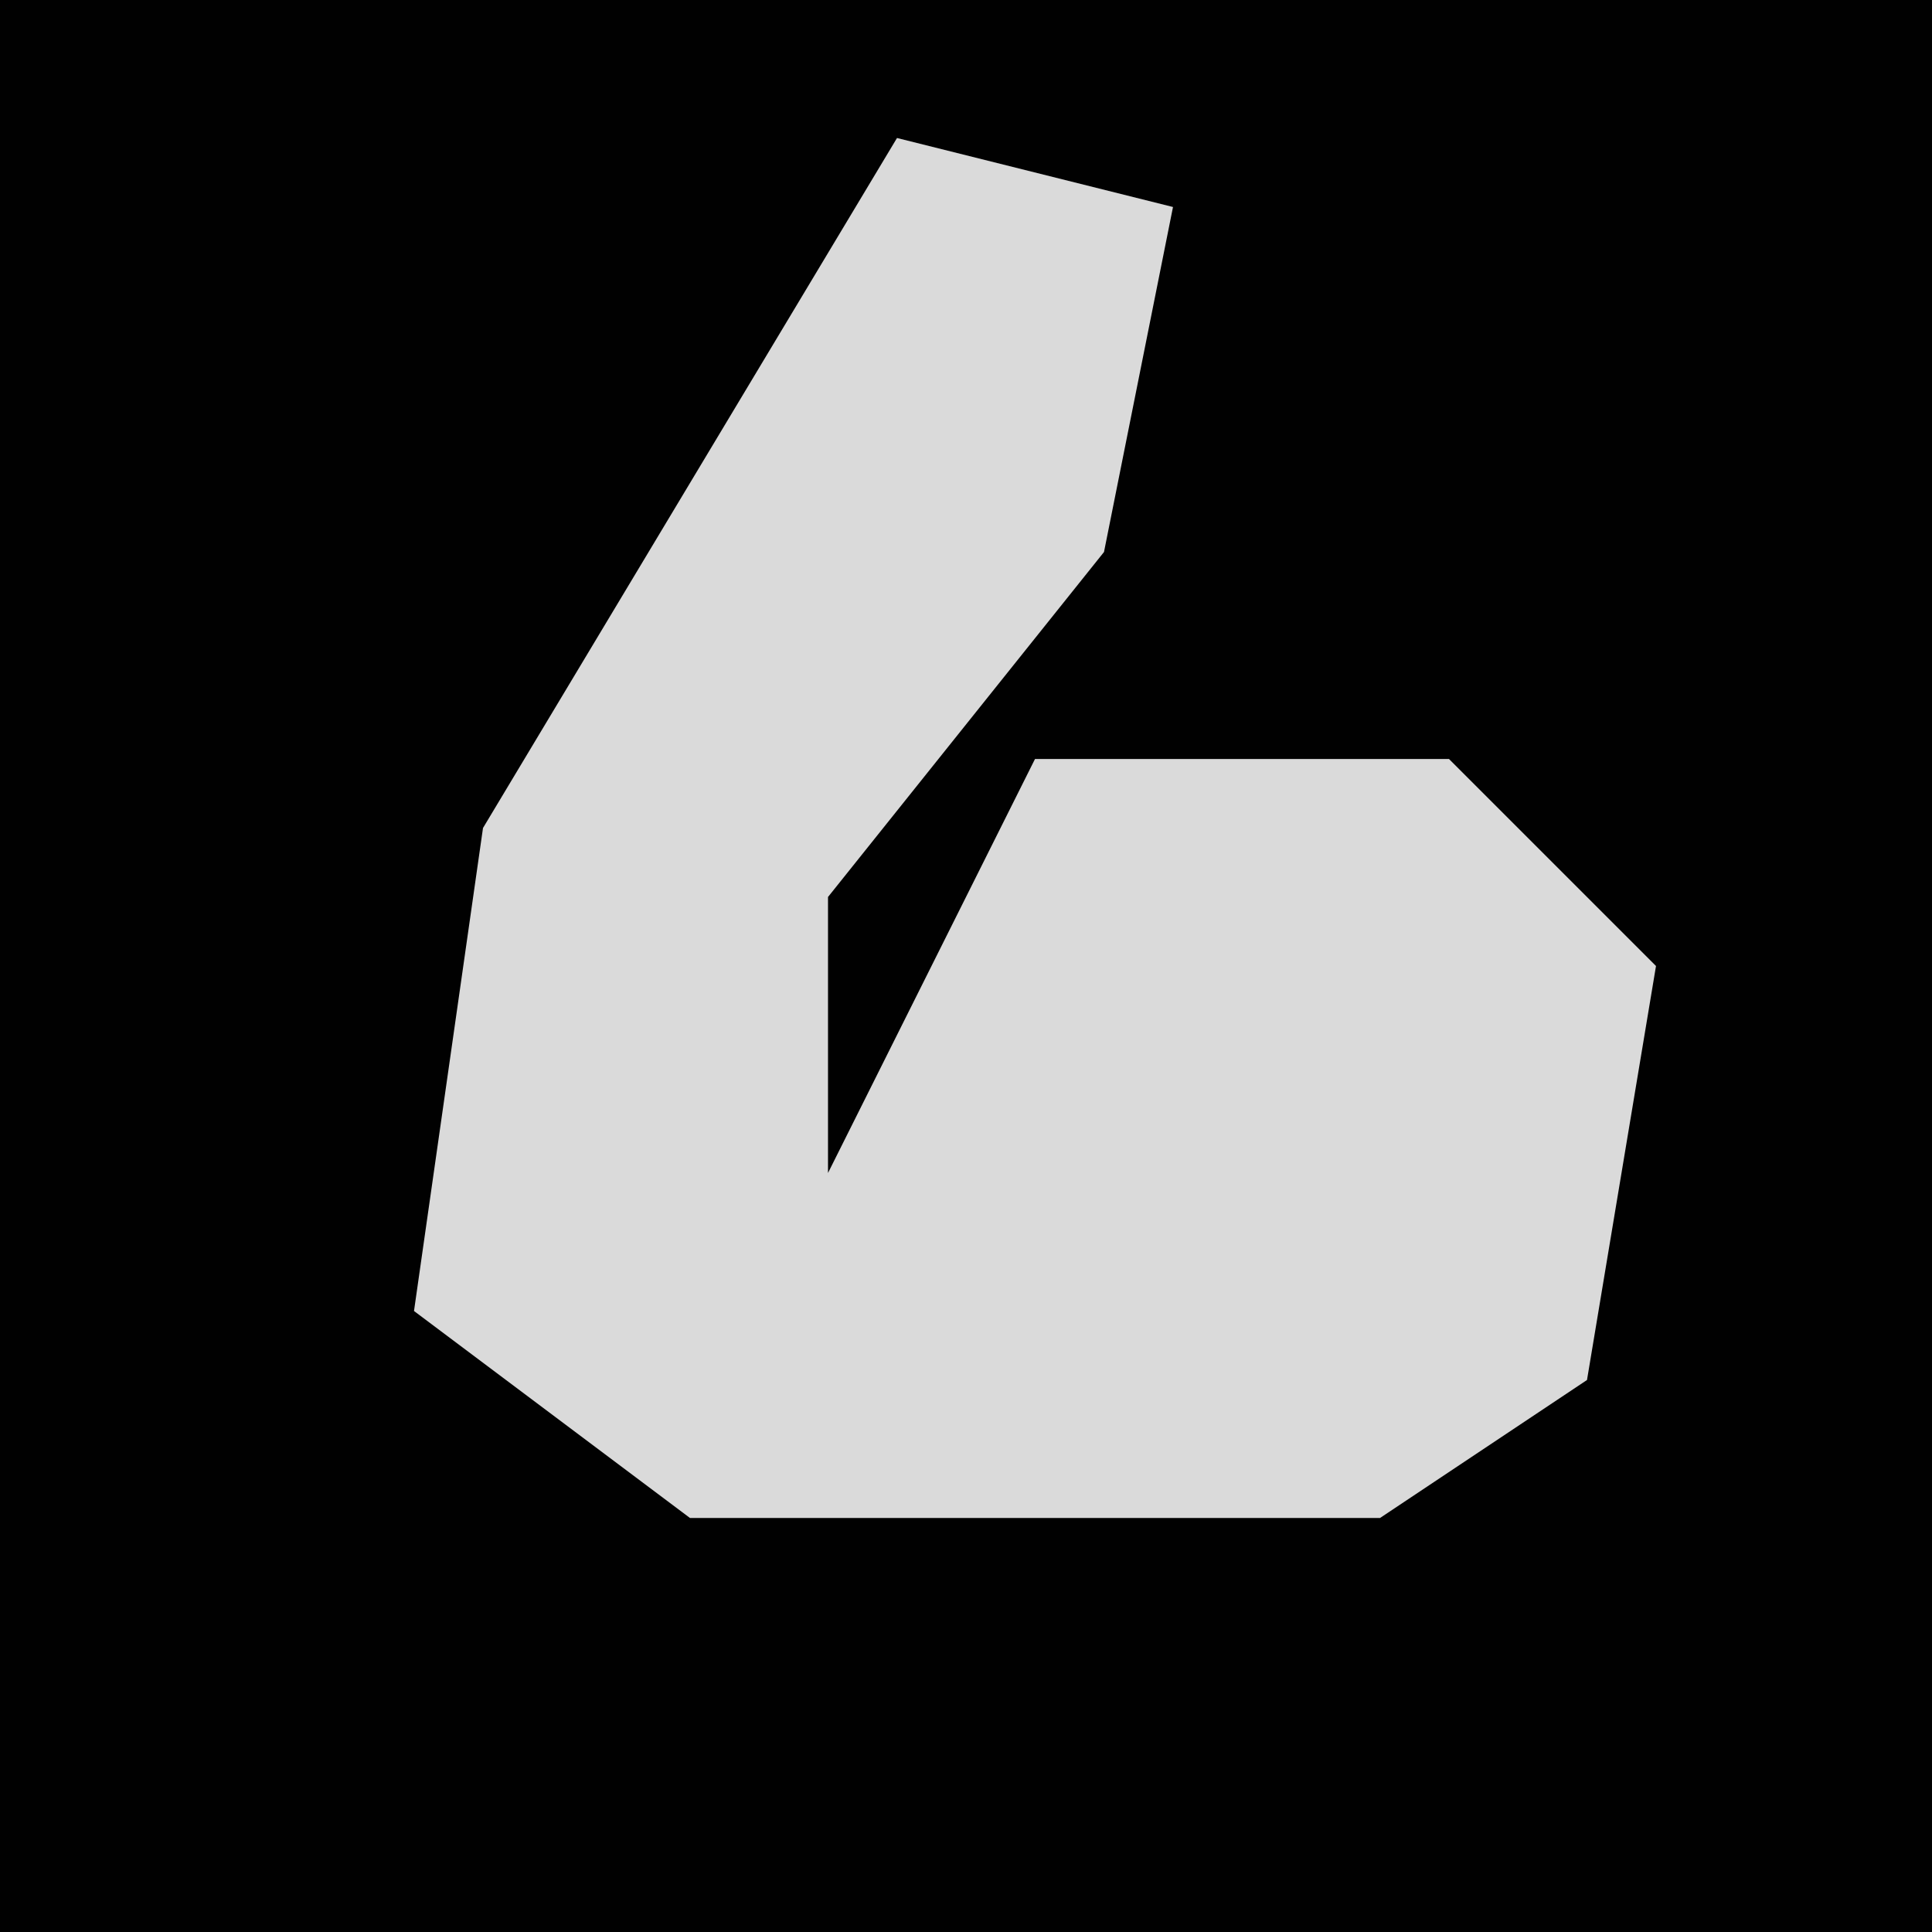 <?xml version="1.0" encoding="UTF-8"?>
<svg version="1.1" xmlns="http://www.w3.org/2000/svg" width="28" height="28">
<path d="M0,0 L28,0 L28,28 L0,28 Z " fill="#010101" transform="translate(0,0)"/>
<path d="M0,0 L4,1 L3,6 L-1,11 L-1,15 L2,9 L8,9 L11,12 L10,18 L7,20 L-3,20 L-7,17 L-6,10 Z " fill="#DADADA" transform="translate(13,2)"/>
</svg>
